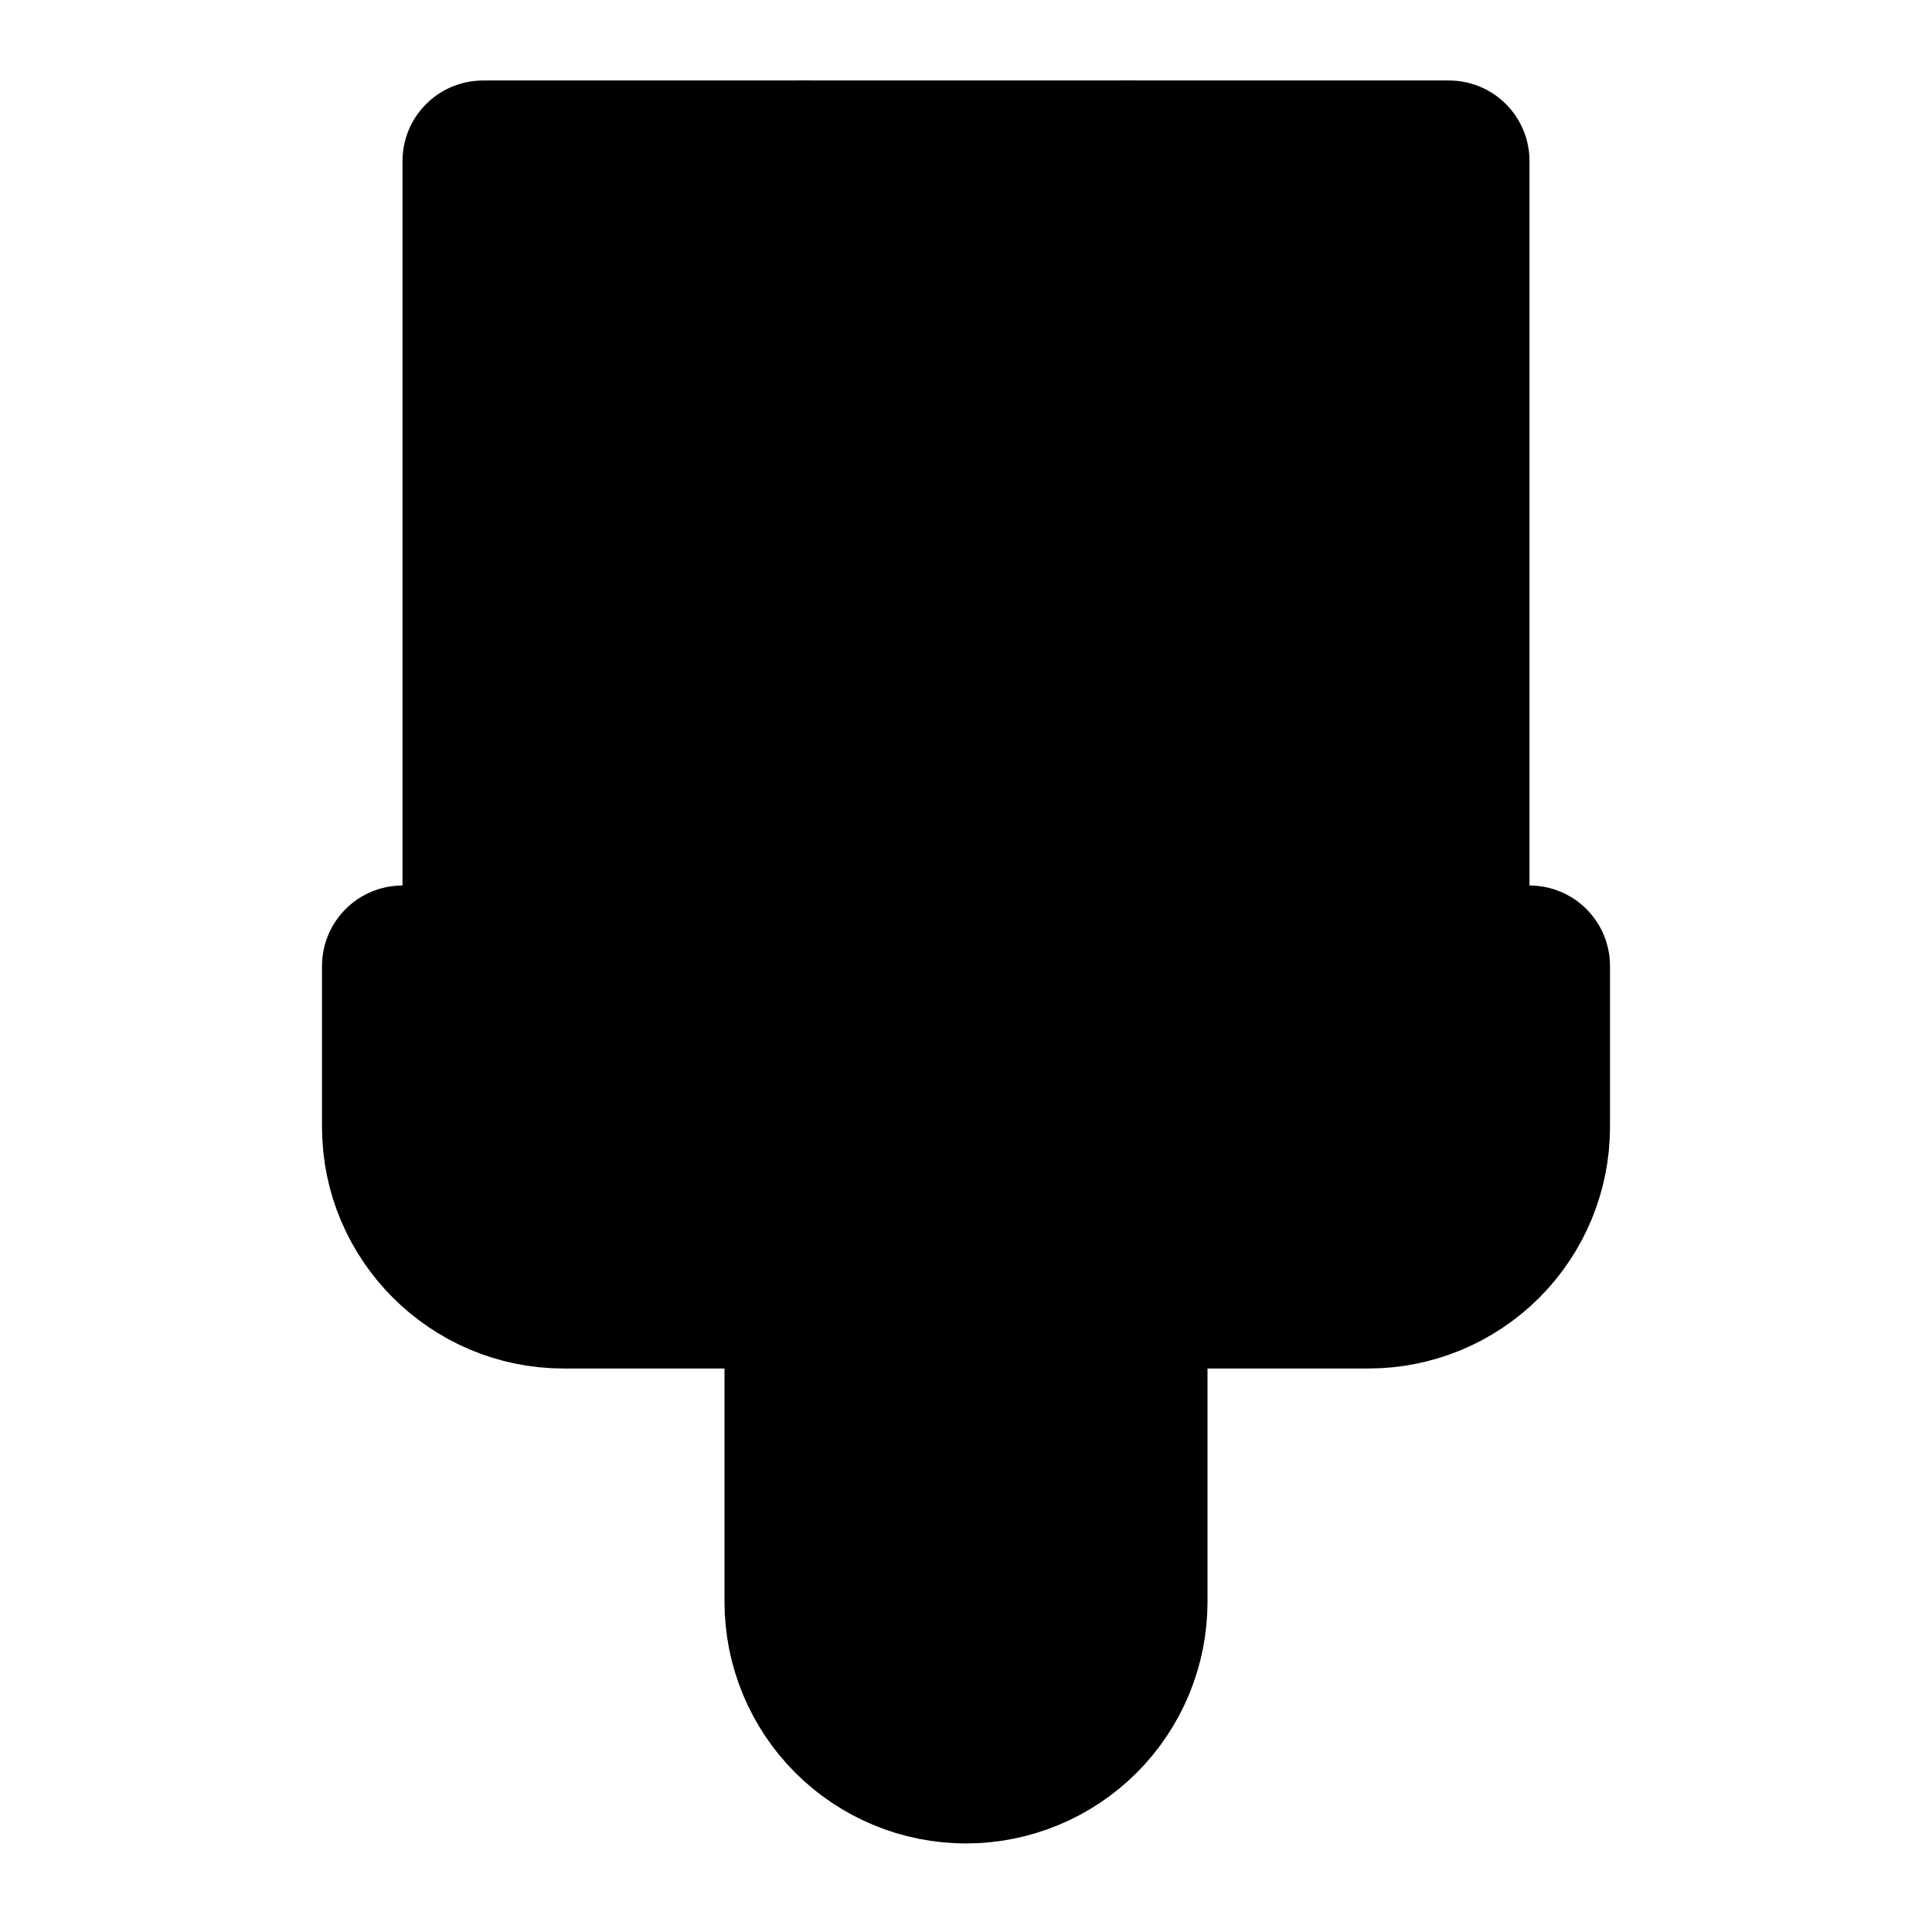 <svg width="24" height="24" viewBox="0 0 24 24" fill="black" xmlns="http://www.w3.org/2000/svg">
    <path
        d="M14 19.9V16H17C17.53 16 18.039 15.789 18.414 15.414C18.789 15.039 19 14.53 19 14V12H5V14C5 15.1 5.9 16 7 16H10V19.9C10 20.43 10.211 20.939 10.586 21.314C10.961 21.689 11.47 21.9 12 21.9C12.53 21.9 13.039 21.689 13.414 21.314C13.789 20.939 14 20.43 14 19.9Z"
        stroke="black" stroke-width="2" stroke-linecap="round" stroke-linejoin="round" />
    <path d="M6 12V2H18V12" stroke="black" stroke-width="2" stroke-linecap="round"
        stroke-linejoin="round" />
    <path d="M14 2V6" stroke="black" stroke-width="2" stroke-linecap="round" stroke-linejoin="round" />
    <path d="M10 2V4" stroke="black" stroke-width="2" stroke-linecap="round" stroke-linejoin="round" />
</svg>